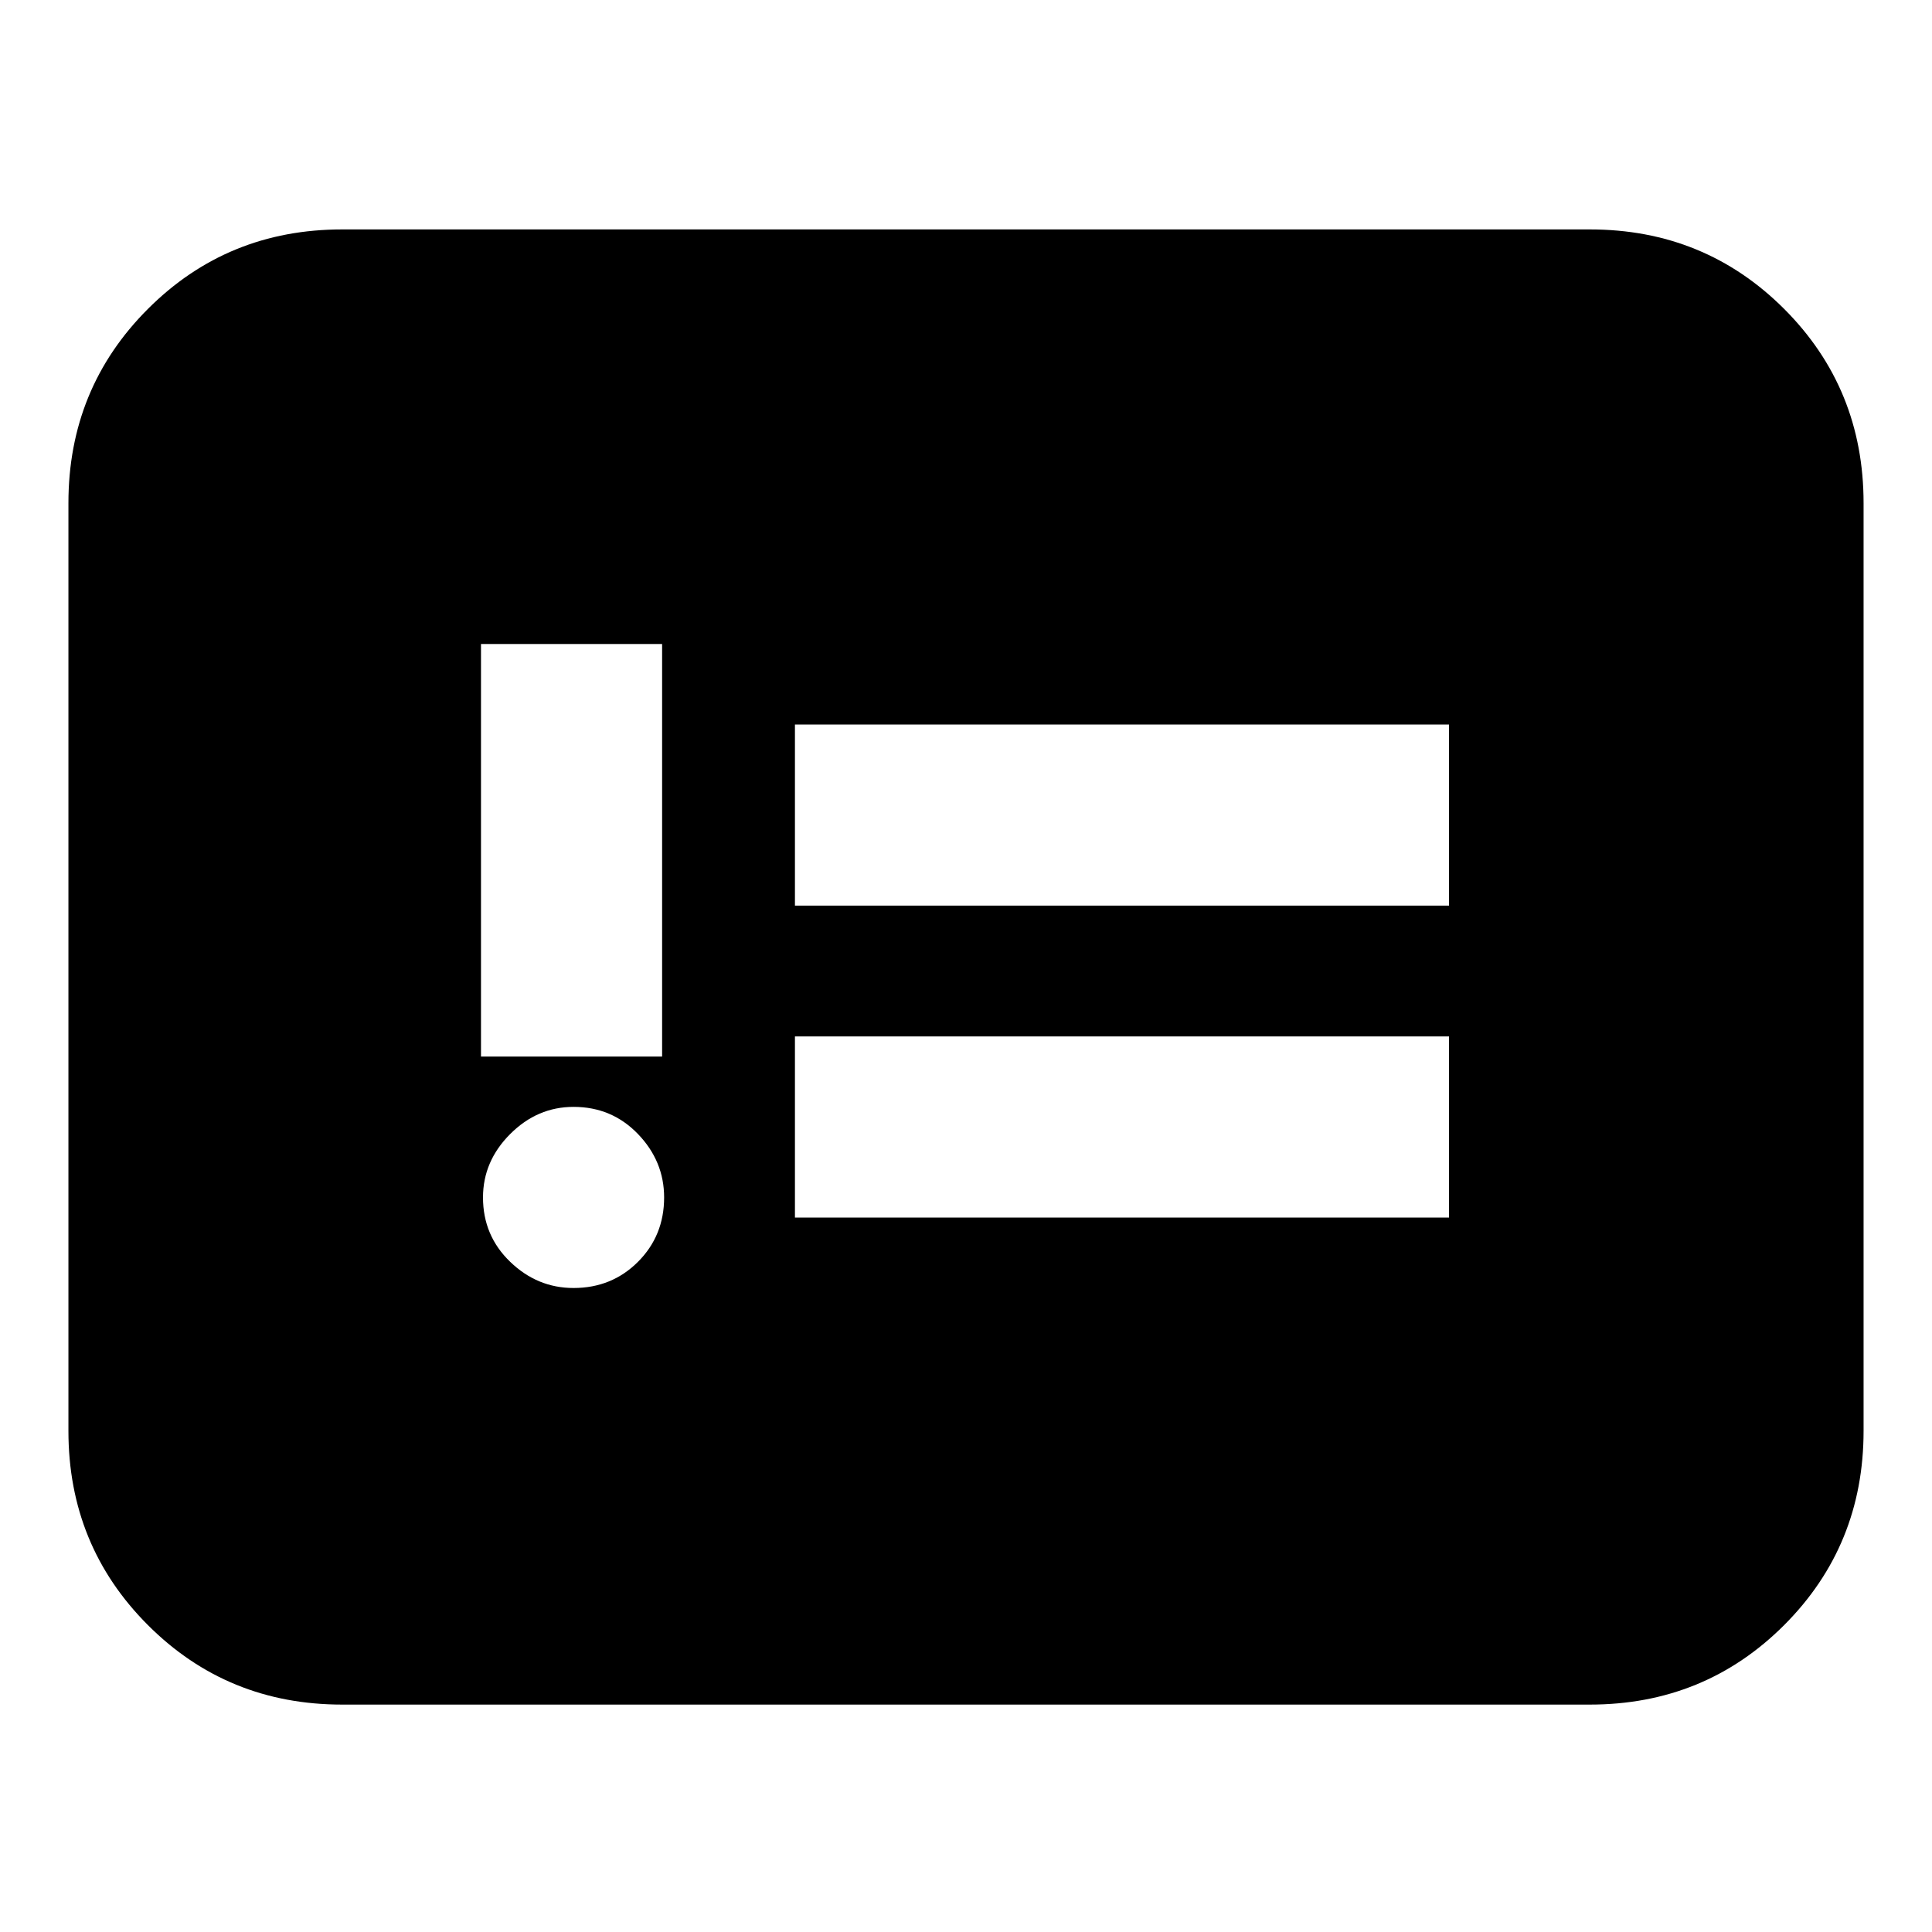 <svg xmlns="http://www.w3.org/2000/svg" height="24" width="24"><path d="M7.125 16q.475 0 .8-.325.325-.325.325-.8 0-.45-.325-.788-.325-.337-.8-.337-.45 0-.787.337-.338.338-.338.788 0 .475.338.8.337.325.787.325Zm-1.15-2.875h2.25V8h-2.25Zm3.9 2H18v-2.25H9.875Zm0-3.875H18V9H9.875ZM4.25 21.175q-1.425 0-2.412-.987Q.85 19.2.85 17.775V6.25q0-1.425.988-2.413.987-.987 2.412-.987h15.5q1.425 0 2.413.987.987.988.987 2.413v11.525q0 1.425-.987 2.413-.988.987-2.413.987Z"/></svg>
